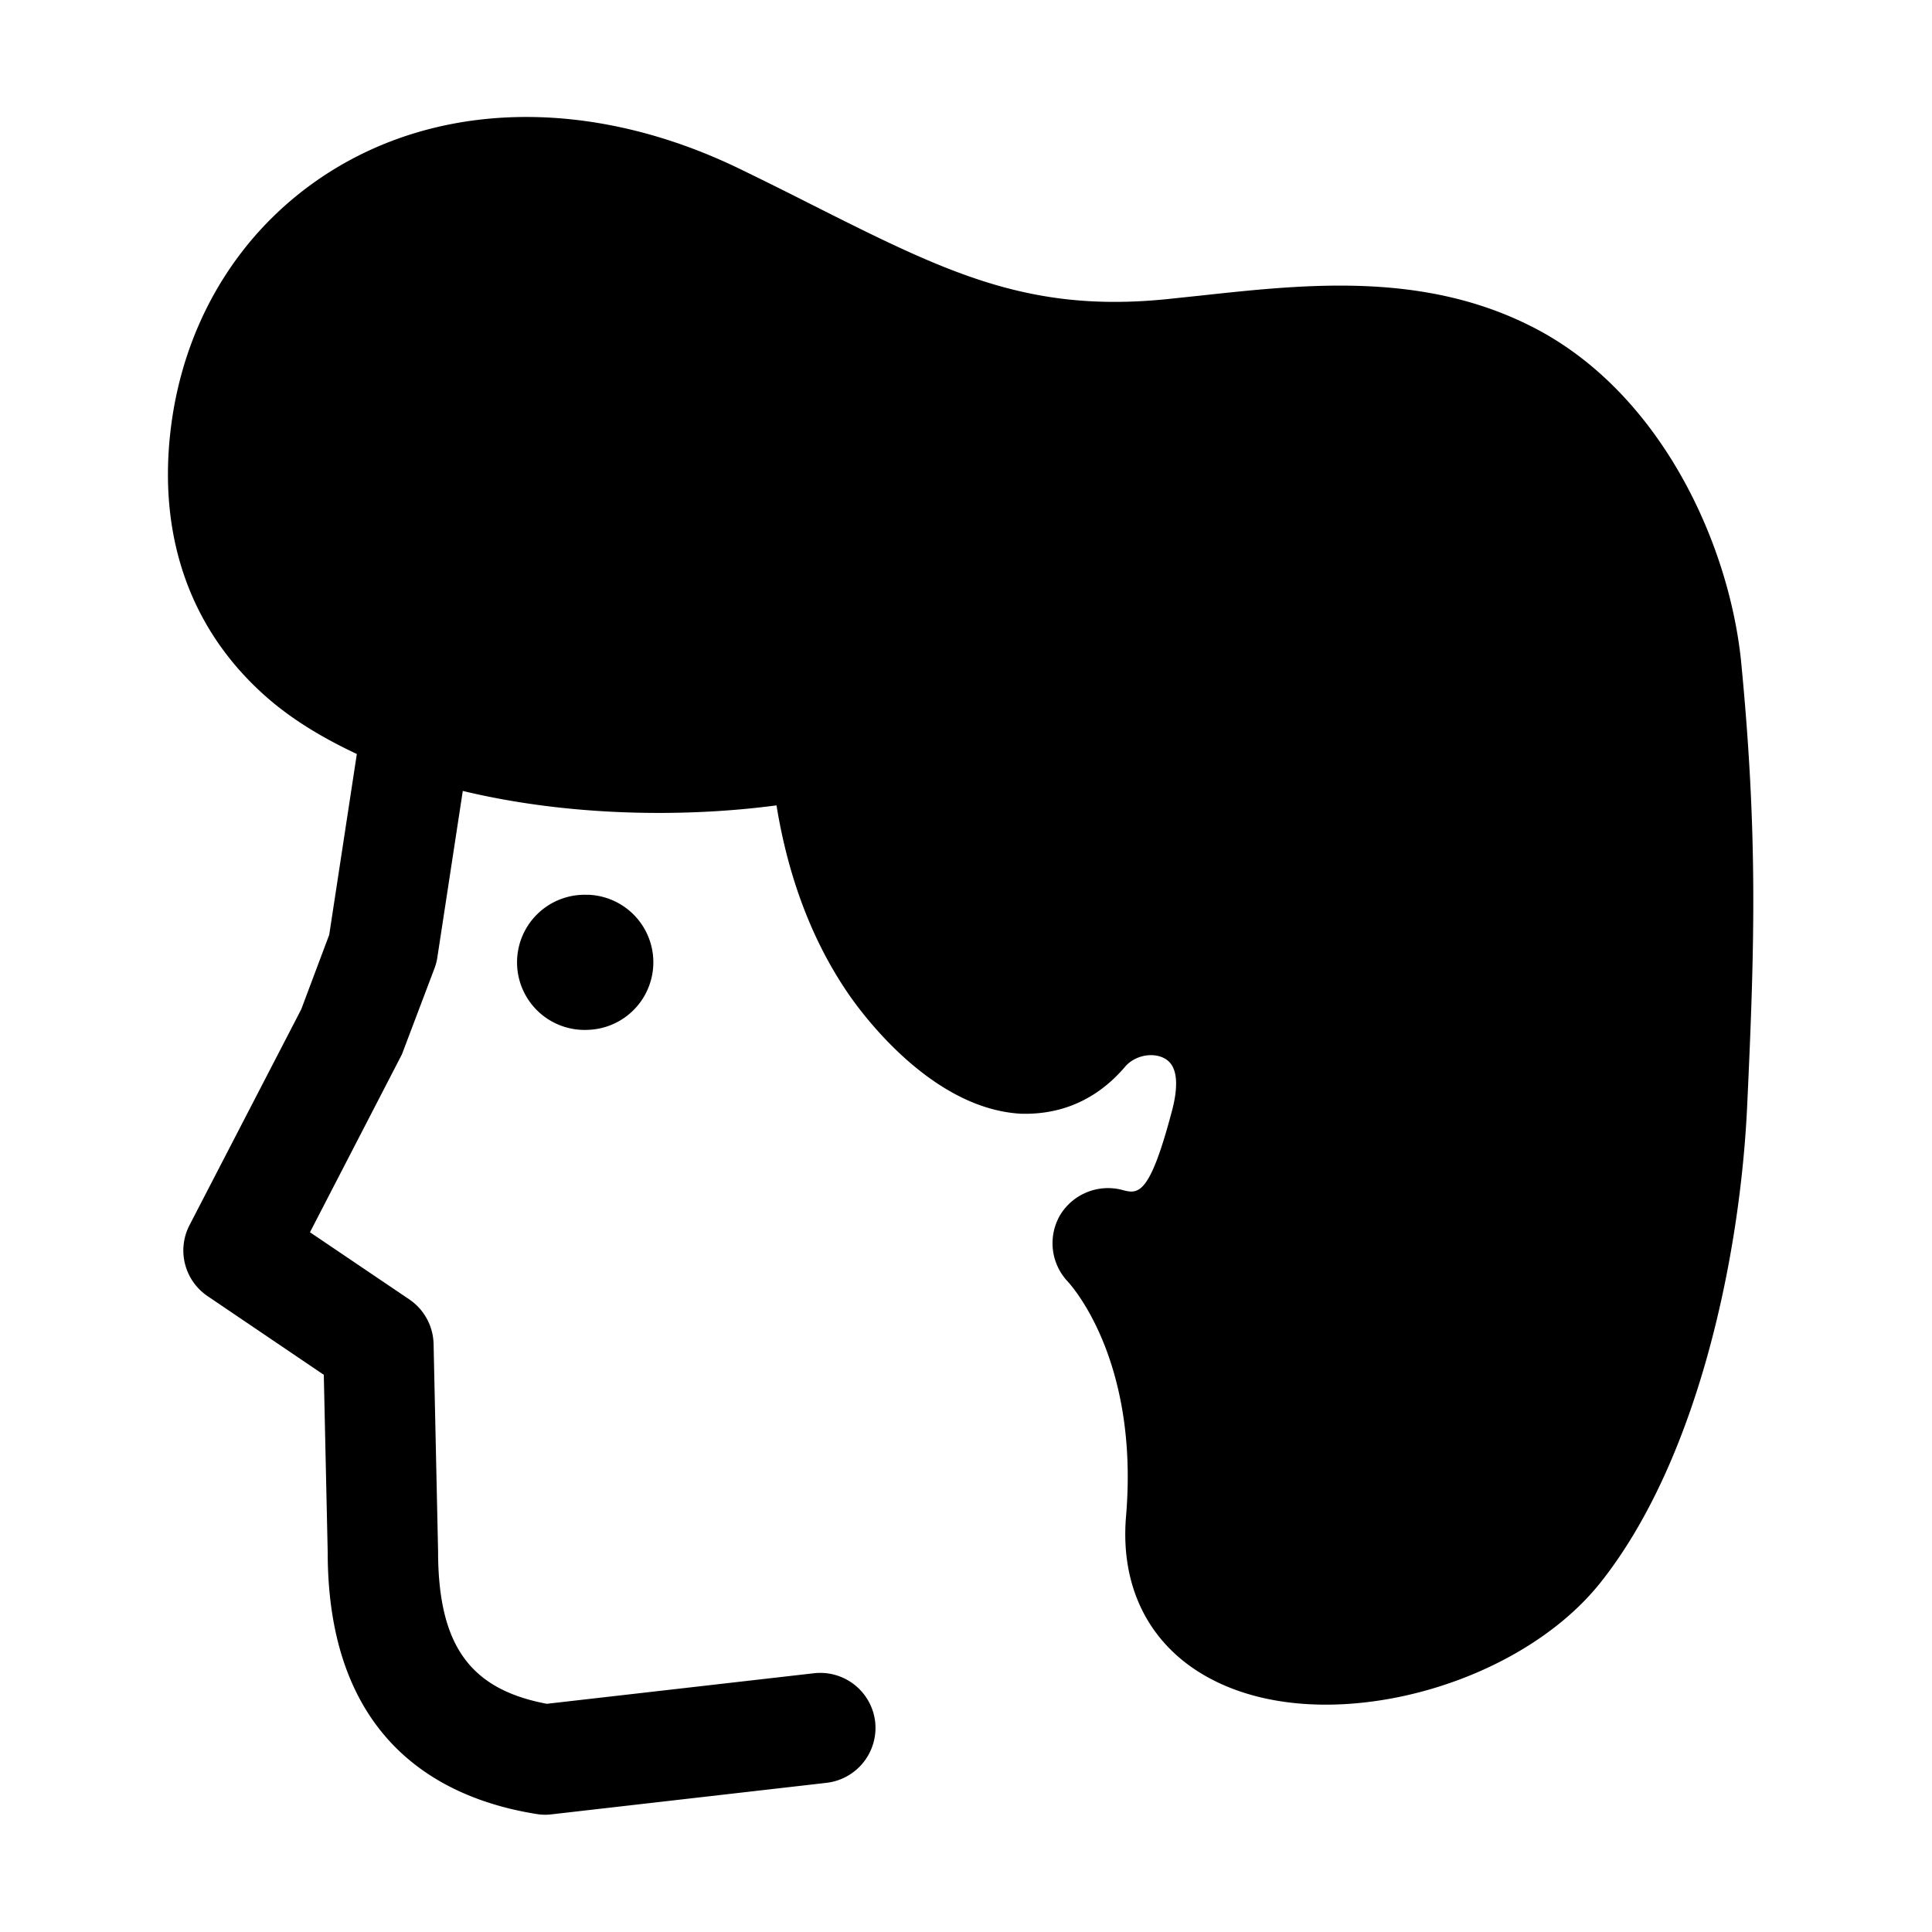 <svg viewBox="0 0 1024 1024" focusable="false"><path d="M311.66 474.29a35.82 35.82 0 100 71.55 35.82 35.82 0 000-71.6" /><path d="M922.76 349.95c-6.75-63.9-43.88-143.41-111.6-177.2-57.33-28.8-119.16-22.1-173.75-16.2l-19.12 2.02c-73.62 7.38-116.91-14.31-188.46-50.31a2415.98 2415.98 0 00-37.22-18.5c-72.99-35.55-148.99-36.99-208.53-4.14-52.87 29.21-87.07 81.77-93.87 144.23-6.07 55.8 11.08 103.68 49.6 138.33 14.26 12.87 31.23 22.95 49.32 31.45l-14.63 95.81-14.85 39.55-59.17 114.3a29.2 29.2 0 009.58 37.71l61.56 41.67 2.07 94.05c0 100.08 60.16 130.68 110.66 138.74a27.27 27.27 0 007.96.18l145.75-16.7a29.34 29.34 0 0025.79-32.4 29.3 29.3 0 00-32.4-25.69l-141.61 16.2c-40.95-7.7-57.65-31.23-57.65-81l-2.38-109.8a29.39 29.39 0 00-12.87-23.54l-52.65-35.59 48.73-94.28 17.28-45.63a27.45 27.45 0 001.53-5.94l13.46-88.06c56.56 13.63 118.08 14.08 166.27 7.65 6.21 38.2 18.81 71.46 37.49 99 6.97 10.35 44.19 61.83 92.11 64.44 14.58.4 36.45-2.92 55.22-24.98 5.67-6.61 16.74-8.1 22.72-3.06 6.7 5.67 3.96 19.44 2.07 26.51-12.06 45.67-18 44.23-26.82 41.8a29.7 29.7 0 00-32.49 13.5 29.61 29.61 0 004 35.1c1.58 1.71 37.99 41.31 30.97 124.43-3.6 42.52 16.6 75.73 55.35 91.03 15.25 6.03 32.49 8.87 50.53 8.87 53.78 0 114.17-25.02 145.8-64.98 51.62-65.25 73.89-173.25 77.54-252.68 3.96-85.09 5.71-143.46-3.29-235.89" /></svg>